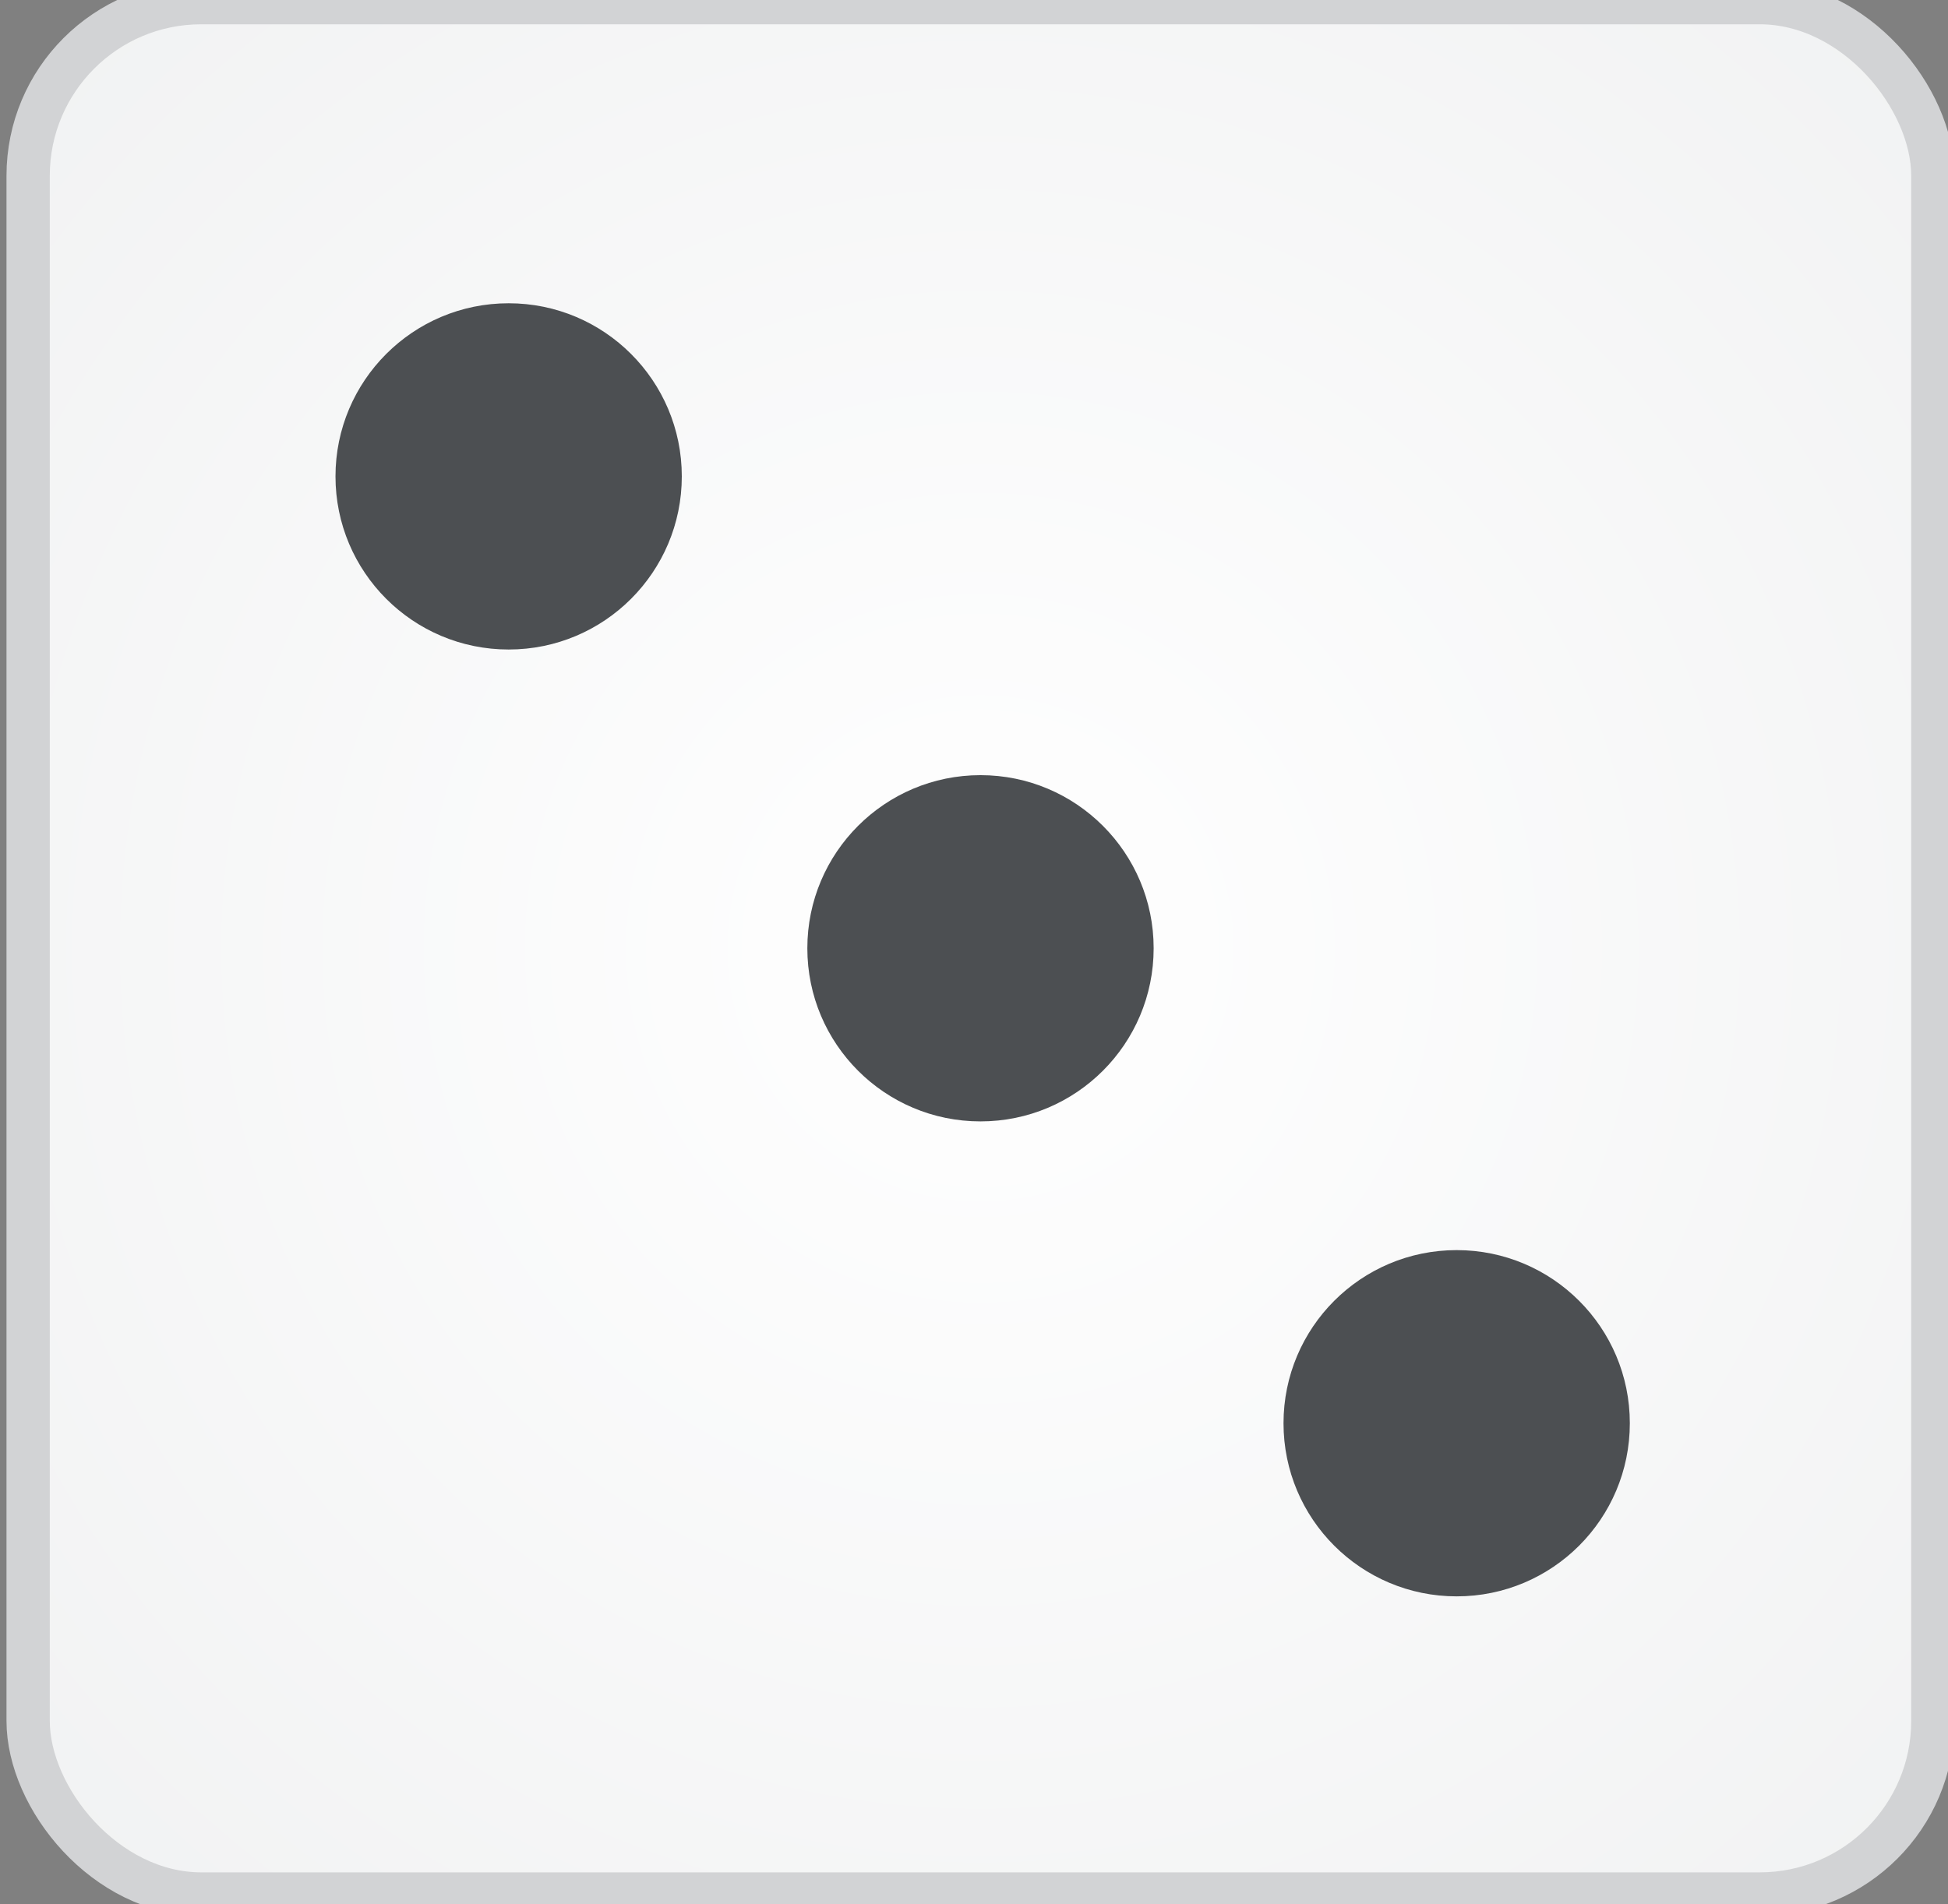 <svg viewBox="0 0 45 44" xmlns="http://www.w3.org/2000/svg">
    <rect x="0" y="0" width="45" height="44" fill="#808080" stroke="none"/>
    <defs>
        <radialGradient fx="50%" fy="50%" r="90.998%" id="a">
            <stop stop-color="#FFF" offset="0%">
</stop>
            <stop stop-color="#EDEEEF" offset="100%">
</stop>
        </radialGradient>
    </defs>
    <g fill="none" fill-rule="evenodd">
        <rect stroke="#D2D3D5" fill="url(#a)" x=".65" y=".061" width="44" height="43.7" rx="4">
</rect>
        <circle fill="#4C4F52" cx="11.75" cy="11.007" r="4">
</circle>
        <path d="M33.65 36.884c2.21 0 4-1.79 4-4s-1.79-4-4-4-4 1.79-4 4 1.79 4 4 4zm-11-10.974c2.21 0 4-1.79 4-4 0-2.208-1.79-4-4-4s-4 1.792-4 4c0 2.21 1.79 4 4 4z" fill="#4C4F52">
</path>
    </g>
</svg>
